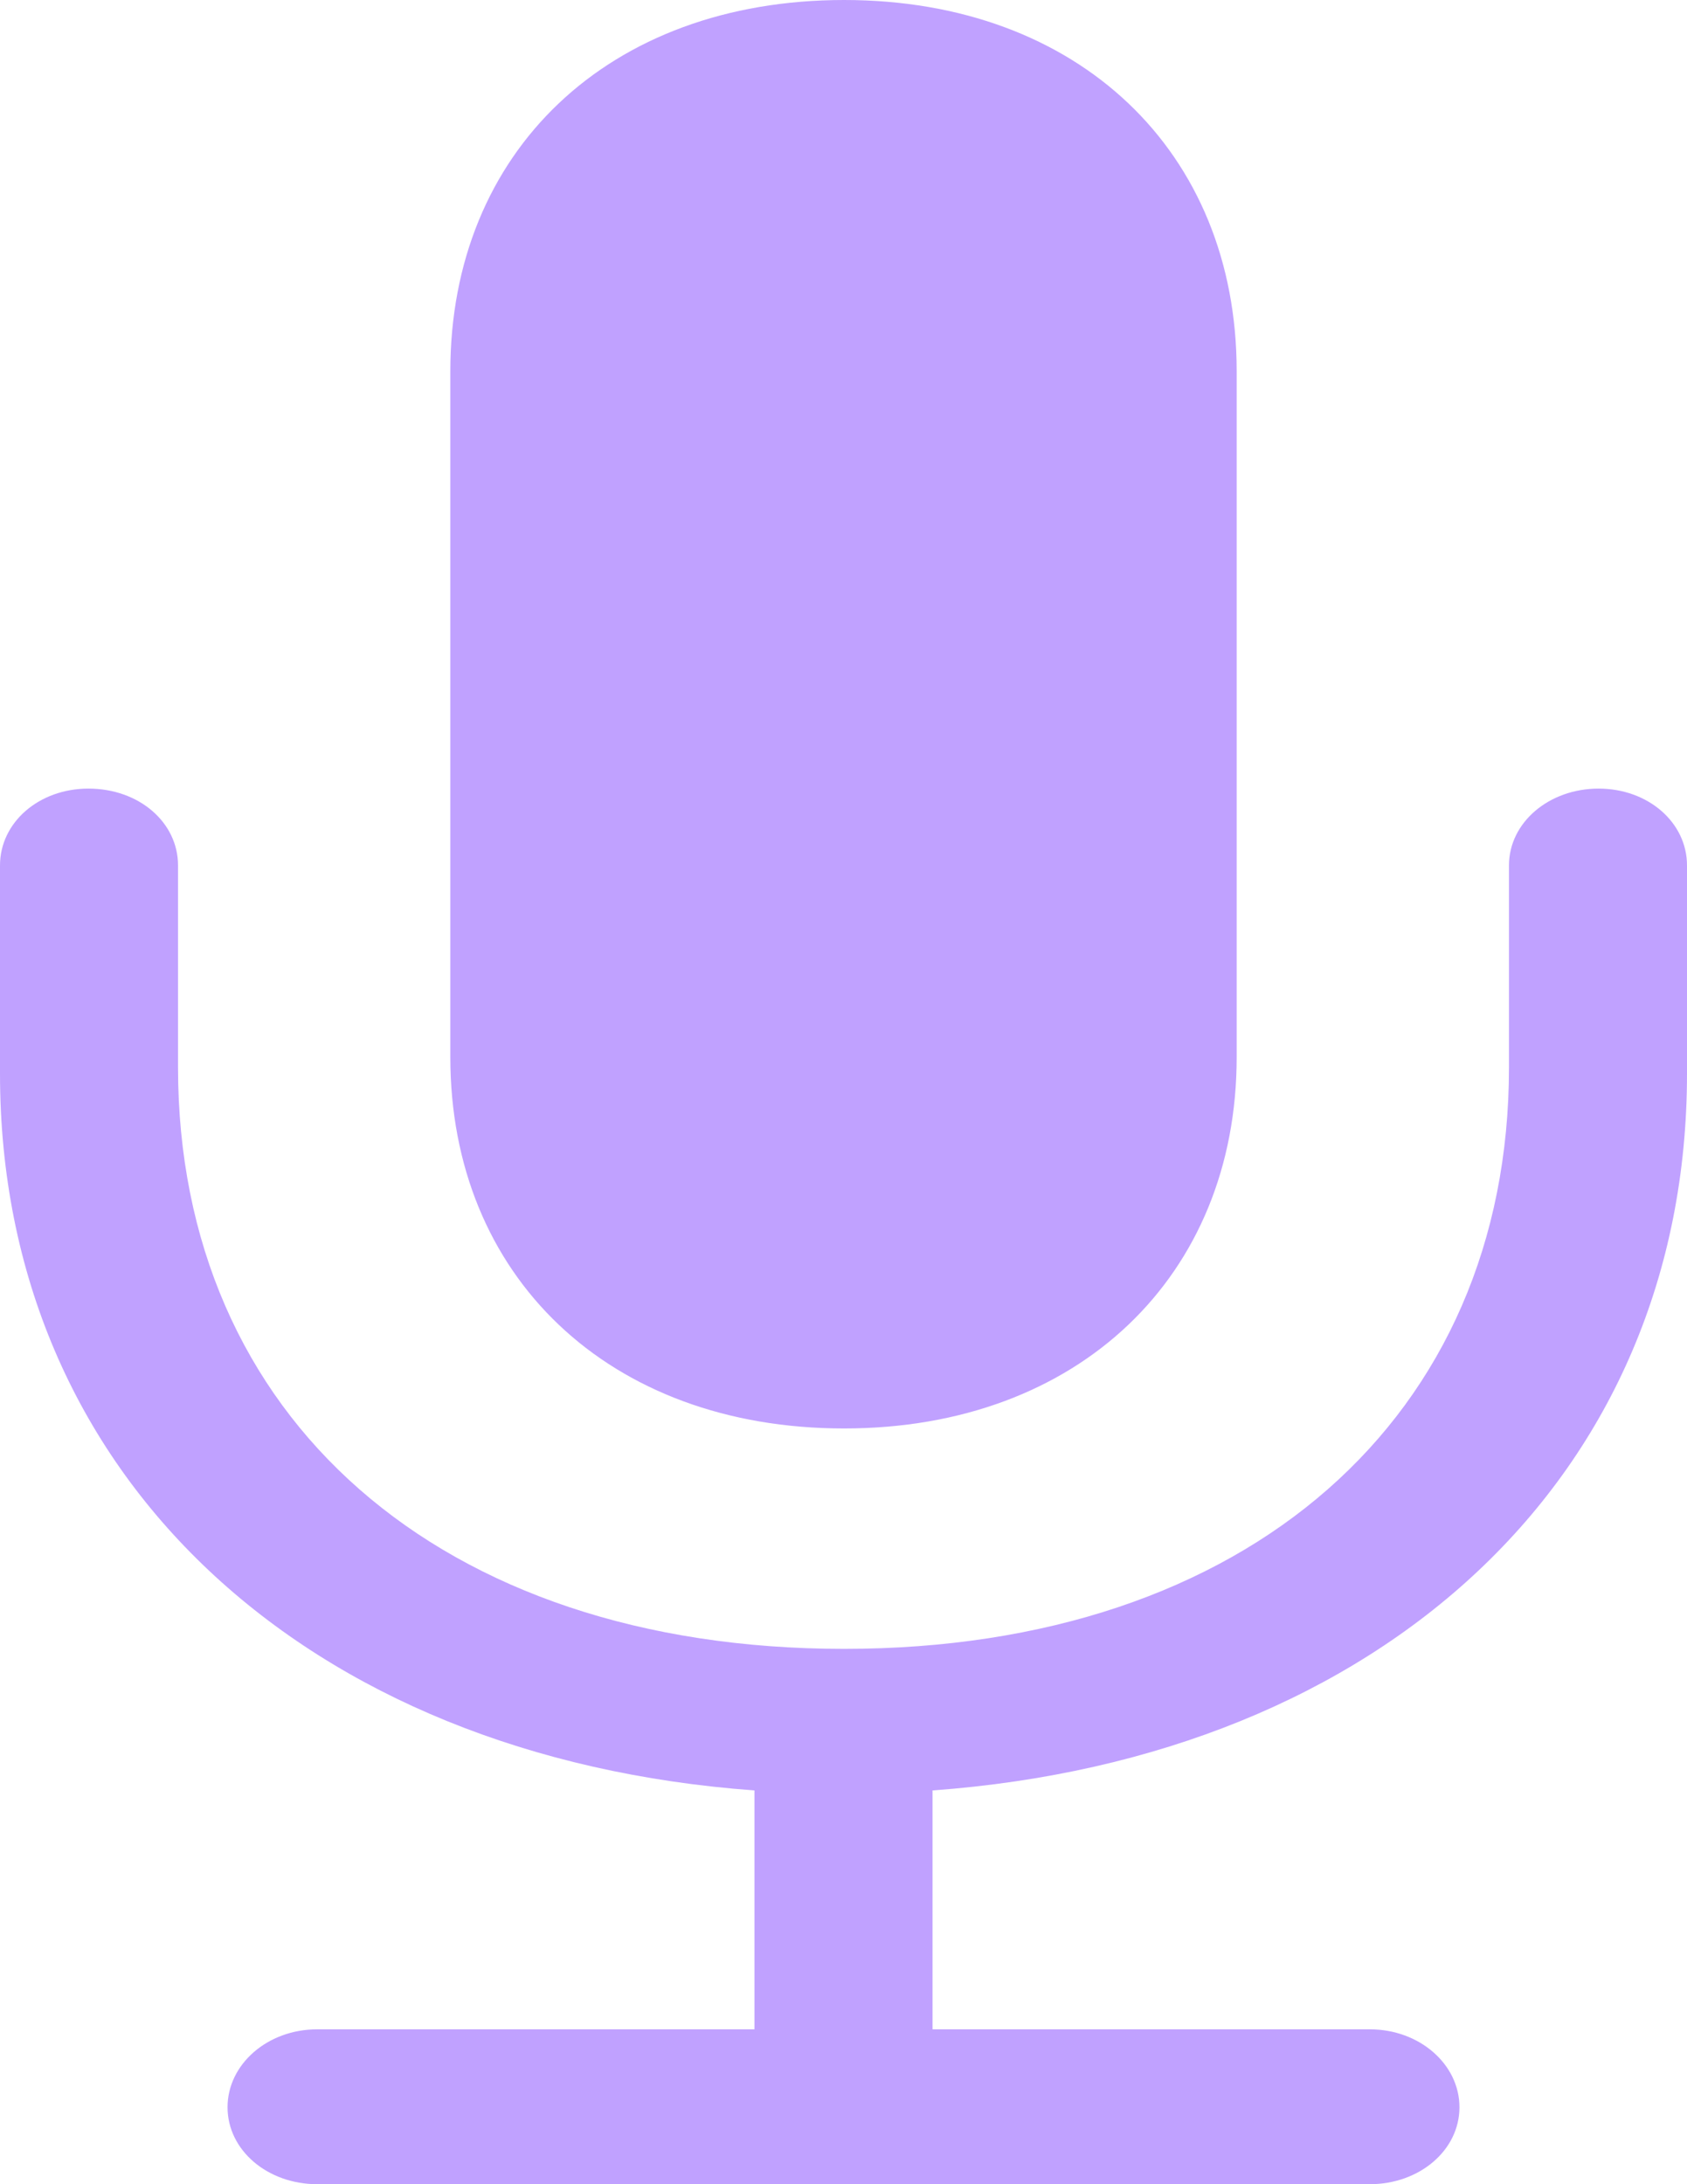 <svg width="17" height="22" viewBox="0 0 17 22" fill="none" xmlns="http://www.w3.org/2000/svg">
<path d="M8.506 14.388C10.87 14.388 12.462 12.849 12.462 10.649V3.739C12.462 1.529 10.87 0 8.506 0C6.13 0 4.538 1.529 4.538 3.739V10.649C4.538 12.849 6.13 14.388 8.506 14.388ZM0 10.814C0 14.863 3.077 17.703 7.603 18.034V20.44H3.196C2.697 20.44 2.293 20.791 2.293 21.225C2.293 21.659 2.697 22 3.196 22H13.804C14.303 22 14.707 21.659 14.707 21.225C14.707 20.791 14.303 20.44 13.804 20.44H9.397V18.034C13.935 17.703 17 14.863 17 10.814V8.717C17 8.284 16.608 7.943 16.109 7.943C15.61 7.943 15.206 8.284 15.206 8.717V10.752C15.206 14.274 12.569 16.608 8.506 16.608C4.431 16.608 1.794 14.274 1.794 10.752V8.717C1.794 8.284 1.402 7.943 0.891 7.943C0.392 7.943 0 8.284 0 8.717V10.814Z" fill="#8345FF" fill-opacity="0.5"/>
</svg>
